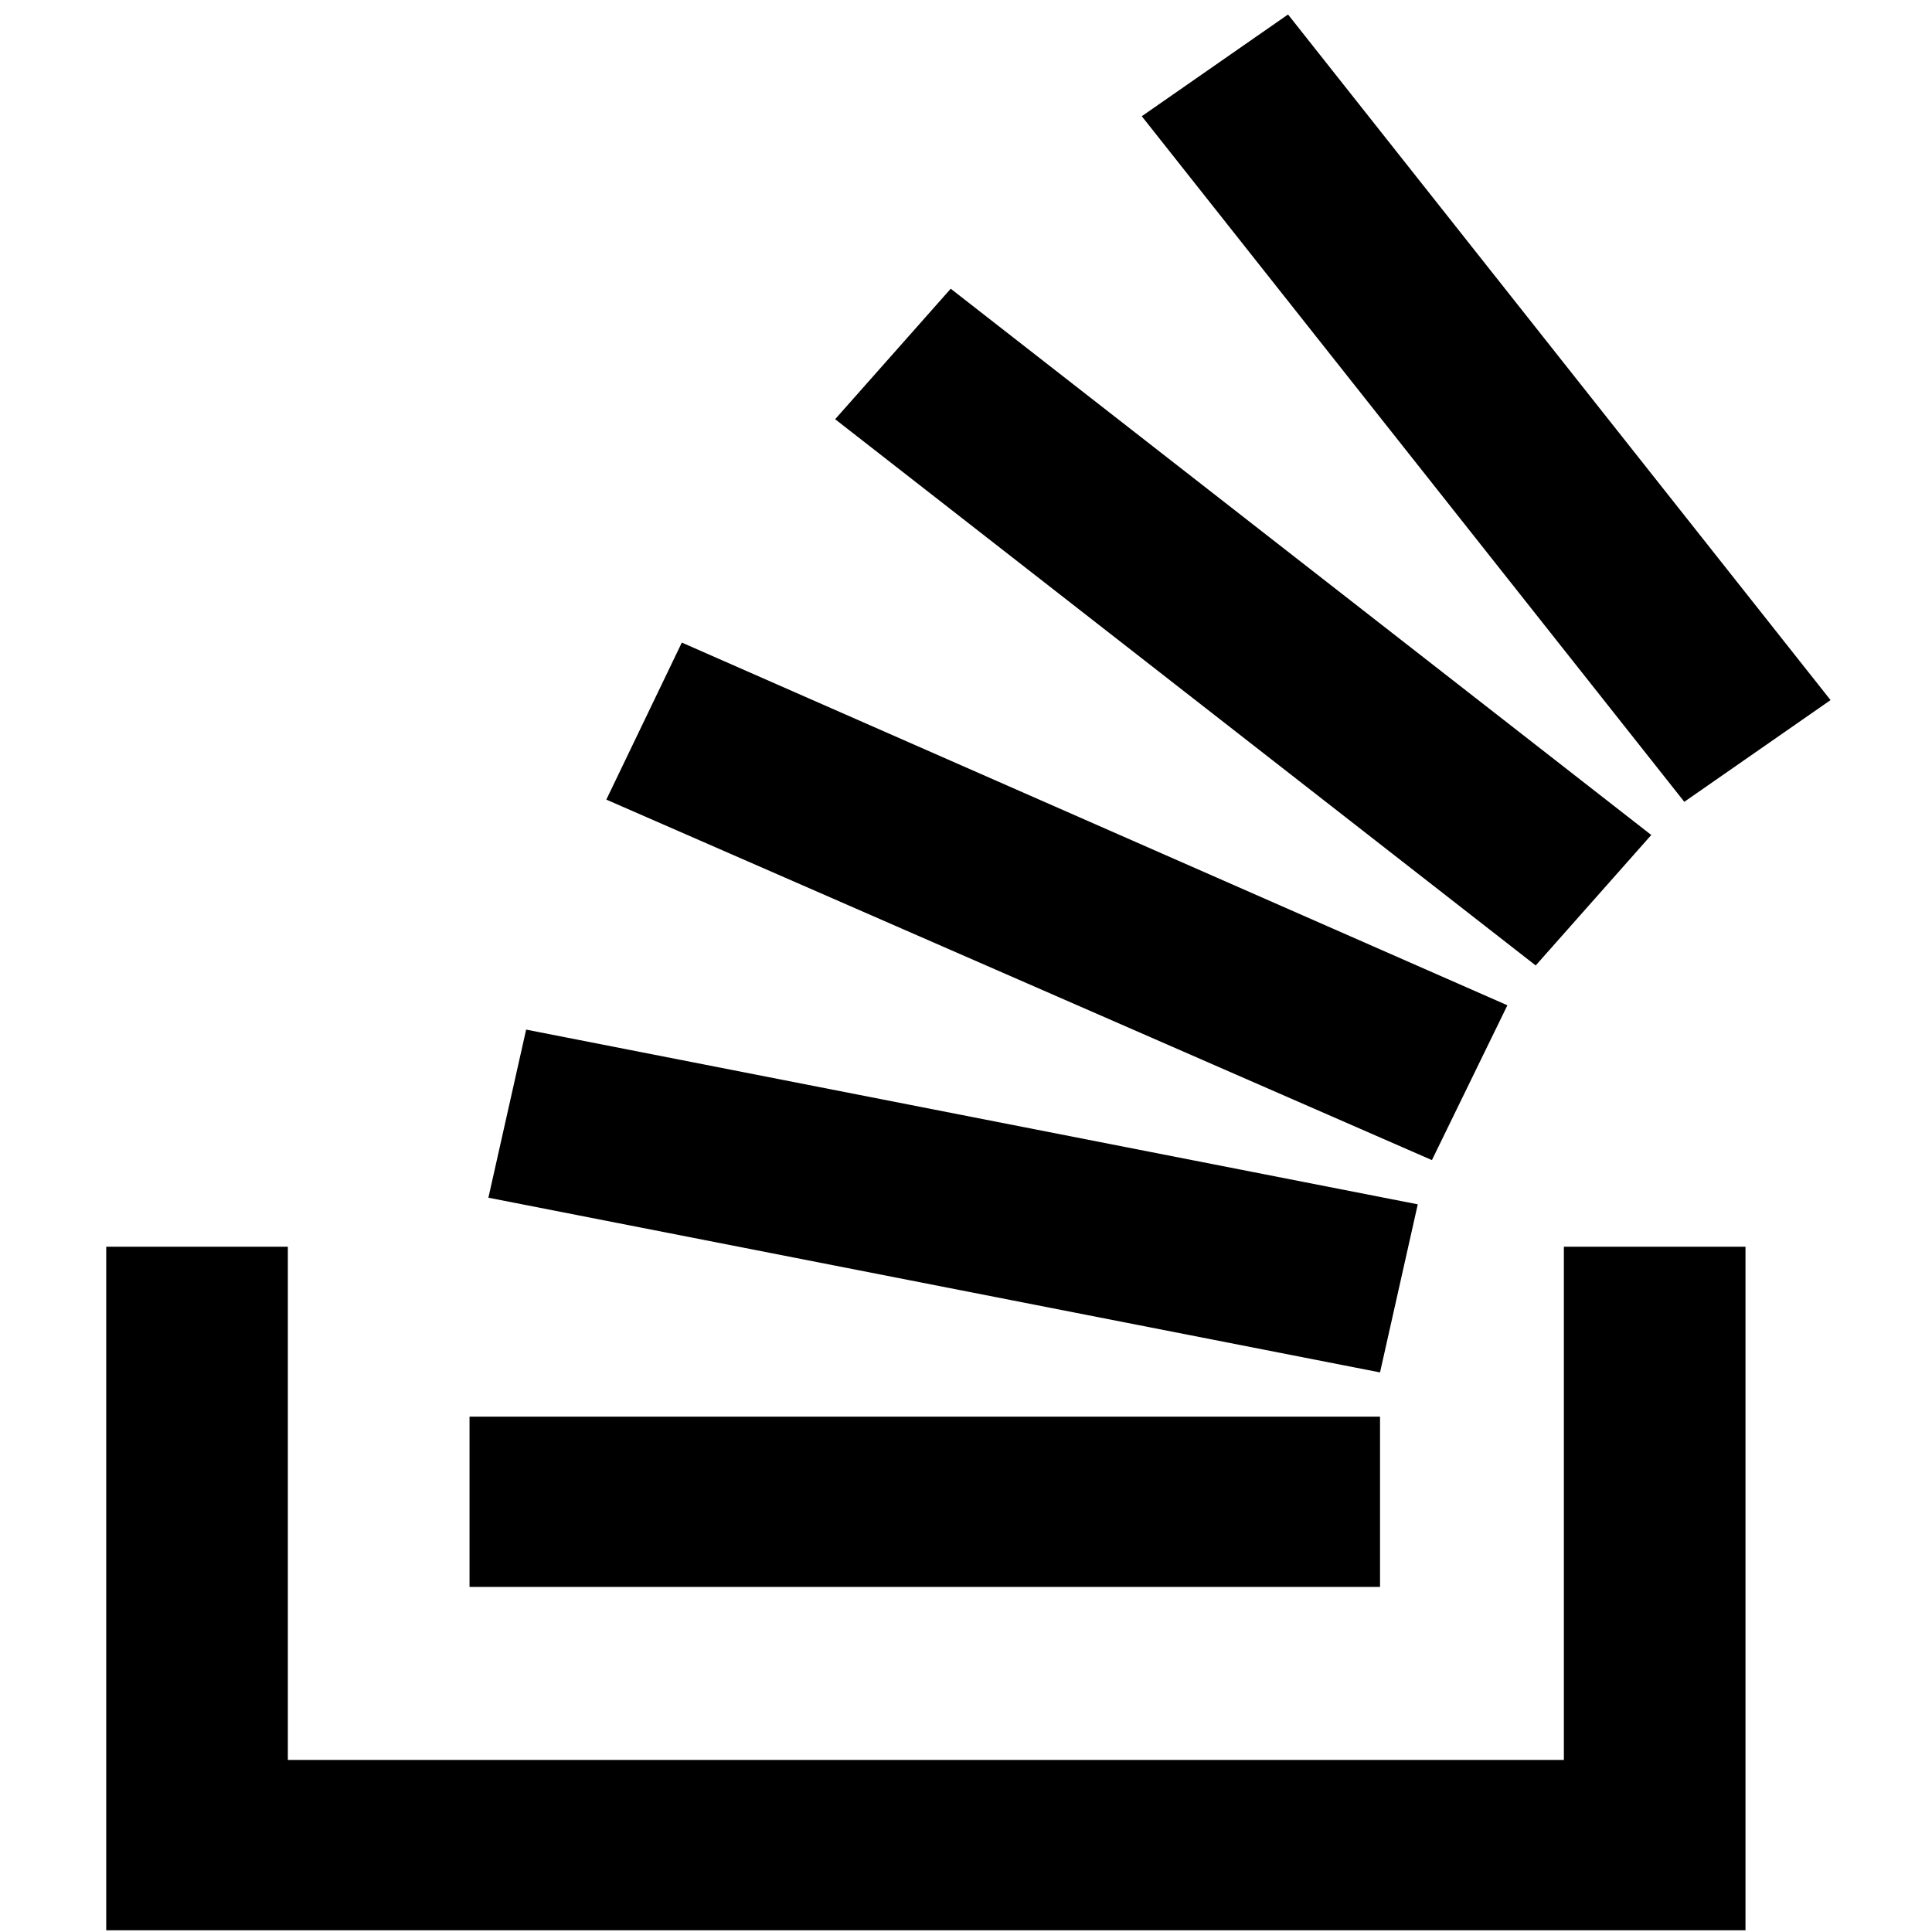 <?xml version="1.0" encoding="UTF-8" standalone="no"?>
<svg
   xmlns:dc="http://purl.org/dc/elements/1.1/"
   xmlns:cc="http://creativecommons.org/ns#"
   xmlns:rdf="http://www.w3.org/1999/02/22-rdf-syntax-ns#"
   xmlns:svg="http://www.w3.org/2000/svg"
   xmlns="http://www.w3.org/2000/svg"
   xmlns:sodipodi="http://sodipodi.sourceforge.net/DTD/sodipodi-0.dtd"
   xmlns:inkscape="http://www.inkscape.org/namespaces/inkscape"
   version="1.1"
   x="0px"
   y="0px"
   viewBox="0 0 120 120"
   style="enable-background:new 0 0 120 120;"
   xml:space="preserve"
   id="svg2"
   inkscape:version="0.91 r13725"
   sodipodi:docname="stackoverflow.svg"><defs
     id="defs12" /><sodipodi:namedview
     pagecolor="#ffffff"
     bordercolor="#666666"
     borderopacity="1"
     objecttolerance="10"
     gridtolerance="10"
     guidetolerance="10"
     inkscape:pageopacity="0"
     inkscape:pageshadow="2"
     inkscape:window-width="1920"
     inkscape:window-height="1029"
     id="namedview10"
     showgrid="false"
     inkscape:zoom="5.5625733"
     inkscape:cx="0.80836867"
     inkscape:cy="57.438651"
     inkscape:window-x="0"
     inkscape:window-y="0"
     inkscape:window-maximized="1"
     inkscape:current-layer="svg2" /><style
     type="text/css"
     id="style4">
	.st0{fill:#BCBBBB;}
	.st1{fill:#F48023;}
</style><polygon
     class="st0"
     points="84.4,70.6 92.1,70.6 92.1,101.5 22.6,101.5 22.6,70.6 30.3,70.6 30.3,93.8 84.4,93.8 "
     id="polygon6"
     style="fill:#000000"
     transform="matrix(1.465,0,0,1.374,-26.511,-19.568)" /><path
     class="st1"
     d="m 30.335,74.391 55.381,10.852 2.344,-10.44 -55.381,-10.852 -2.344,10.44 z M 37.66,49.665 88.939,72.056 93.627,62.44 42.349,39.912 37.66,49.665 Z M 51.872,26.038 95.385,59.967 102.564,51.863 59.051,17.933 51.872,26.038 Z M 80.002,0.9 70.918,7.219 104.615,49.802 113.699,43.484 80.002,0.9 Z m -50.839,97.667 56.553,0 0,-10.577 -56.553,0 0,10.577 z"
     id="path8"
     style="fill:#000000"
     inkscape:connector-curvature="0" /></svg>